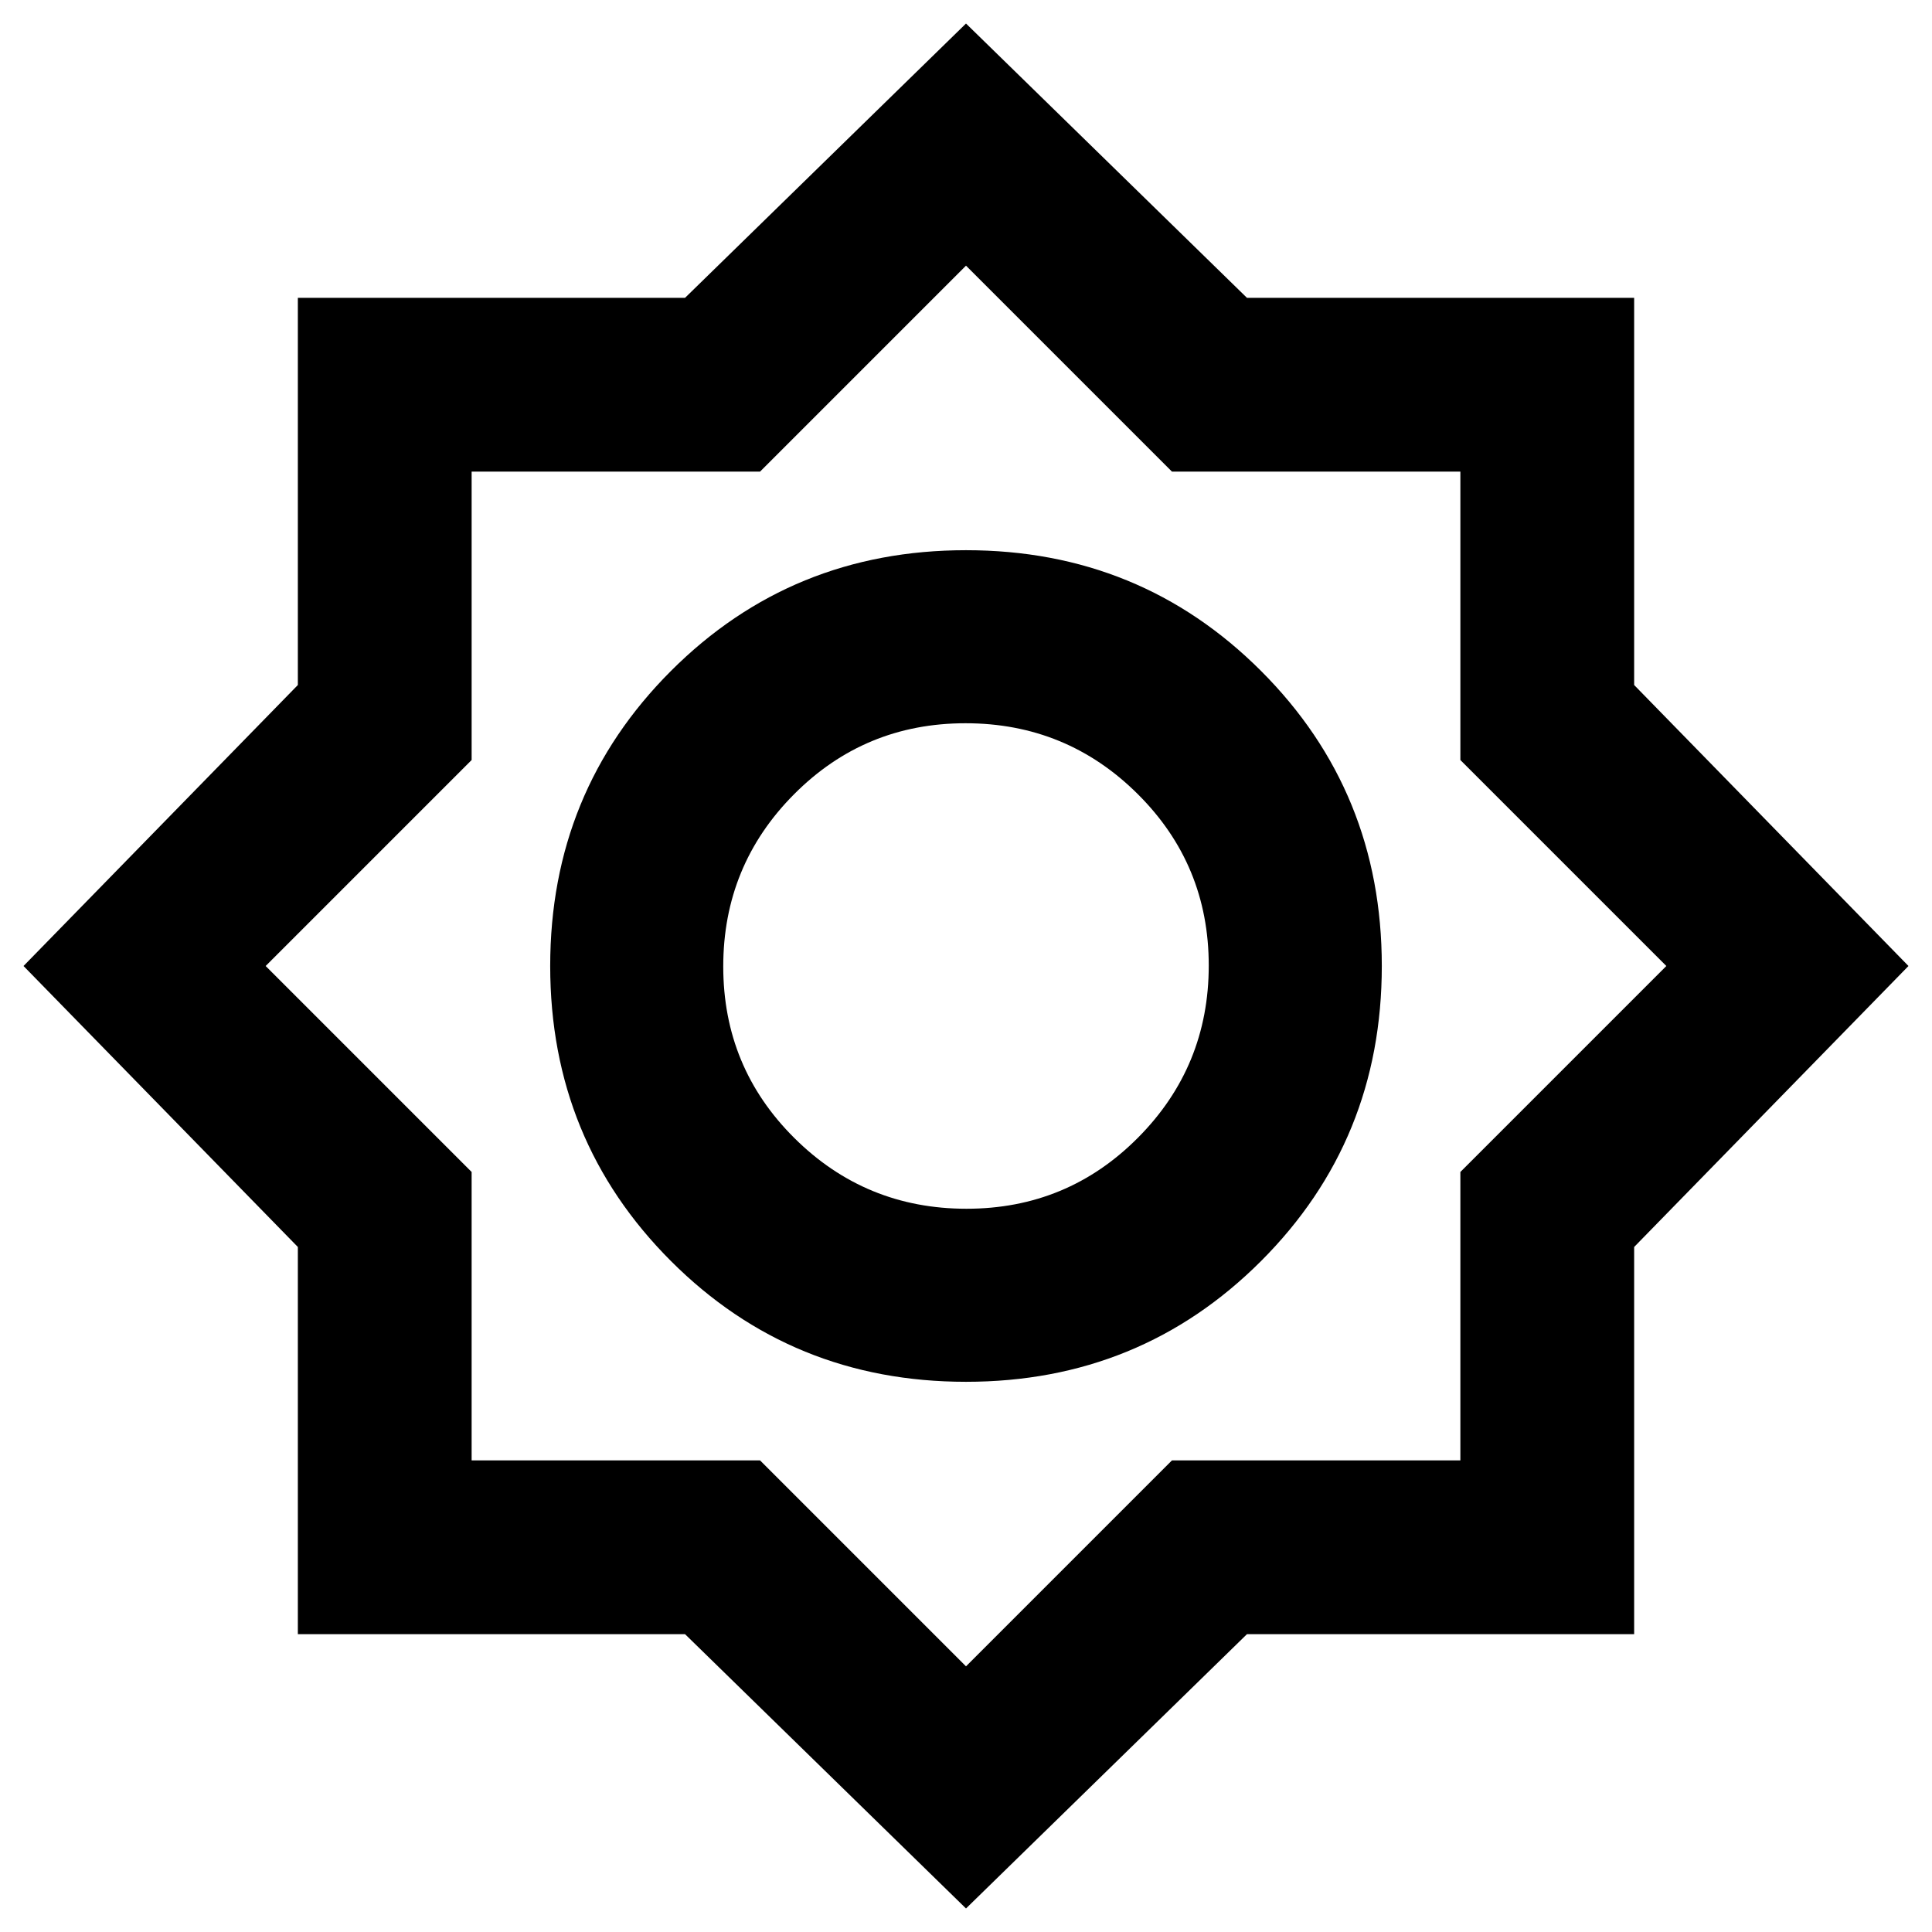 <svg xmlns="http://www.w3.org/2000/svg" height="24" viewBox="0 -960 960 960" width="24"><path d="M480-11.69 340.38-148H148v-192.38L11.69-480 148-619.62V-812h192.38L480-948.31 619.62-812H812v192.38L948.31-480 812-340.38V-148H619.62L480-11.69Zm0-261.7q86.61 0 146.61-60 60-60 60-146.61 0-86.61-60-146.61-60-60-146.61-60-86.61 0-146.61 60-60 60-60 146.61 0 86.61 60 146.61 60 60 146.61 60Zm.24-85.99q-50.16 0-85.51-35.12-35.35-35.11-35.35-85.26 0-50.16 35.12-85.51 35.11-35.35 85.26-35.35 50.16 0 85.51 35.12 35.35 35.11 35.35 85.26 0 50.16-35.12 85.51-35.11 35.35-85.26 35.35ZM480-132l102.35-102.35h143.3v-143.3L828-480 725.65-582.35v-143.3h-143.3L480-828 377.65-725.65h-143.3v143.3L132-480l102.35 102.35v143.3h143.3L480-132Zm0-348Z"/></svg>